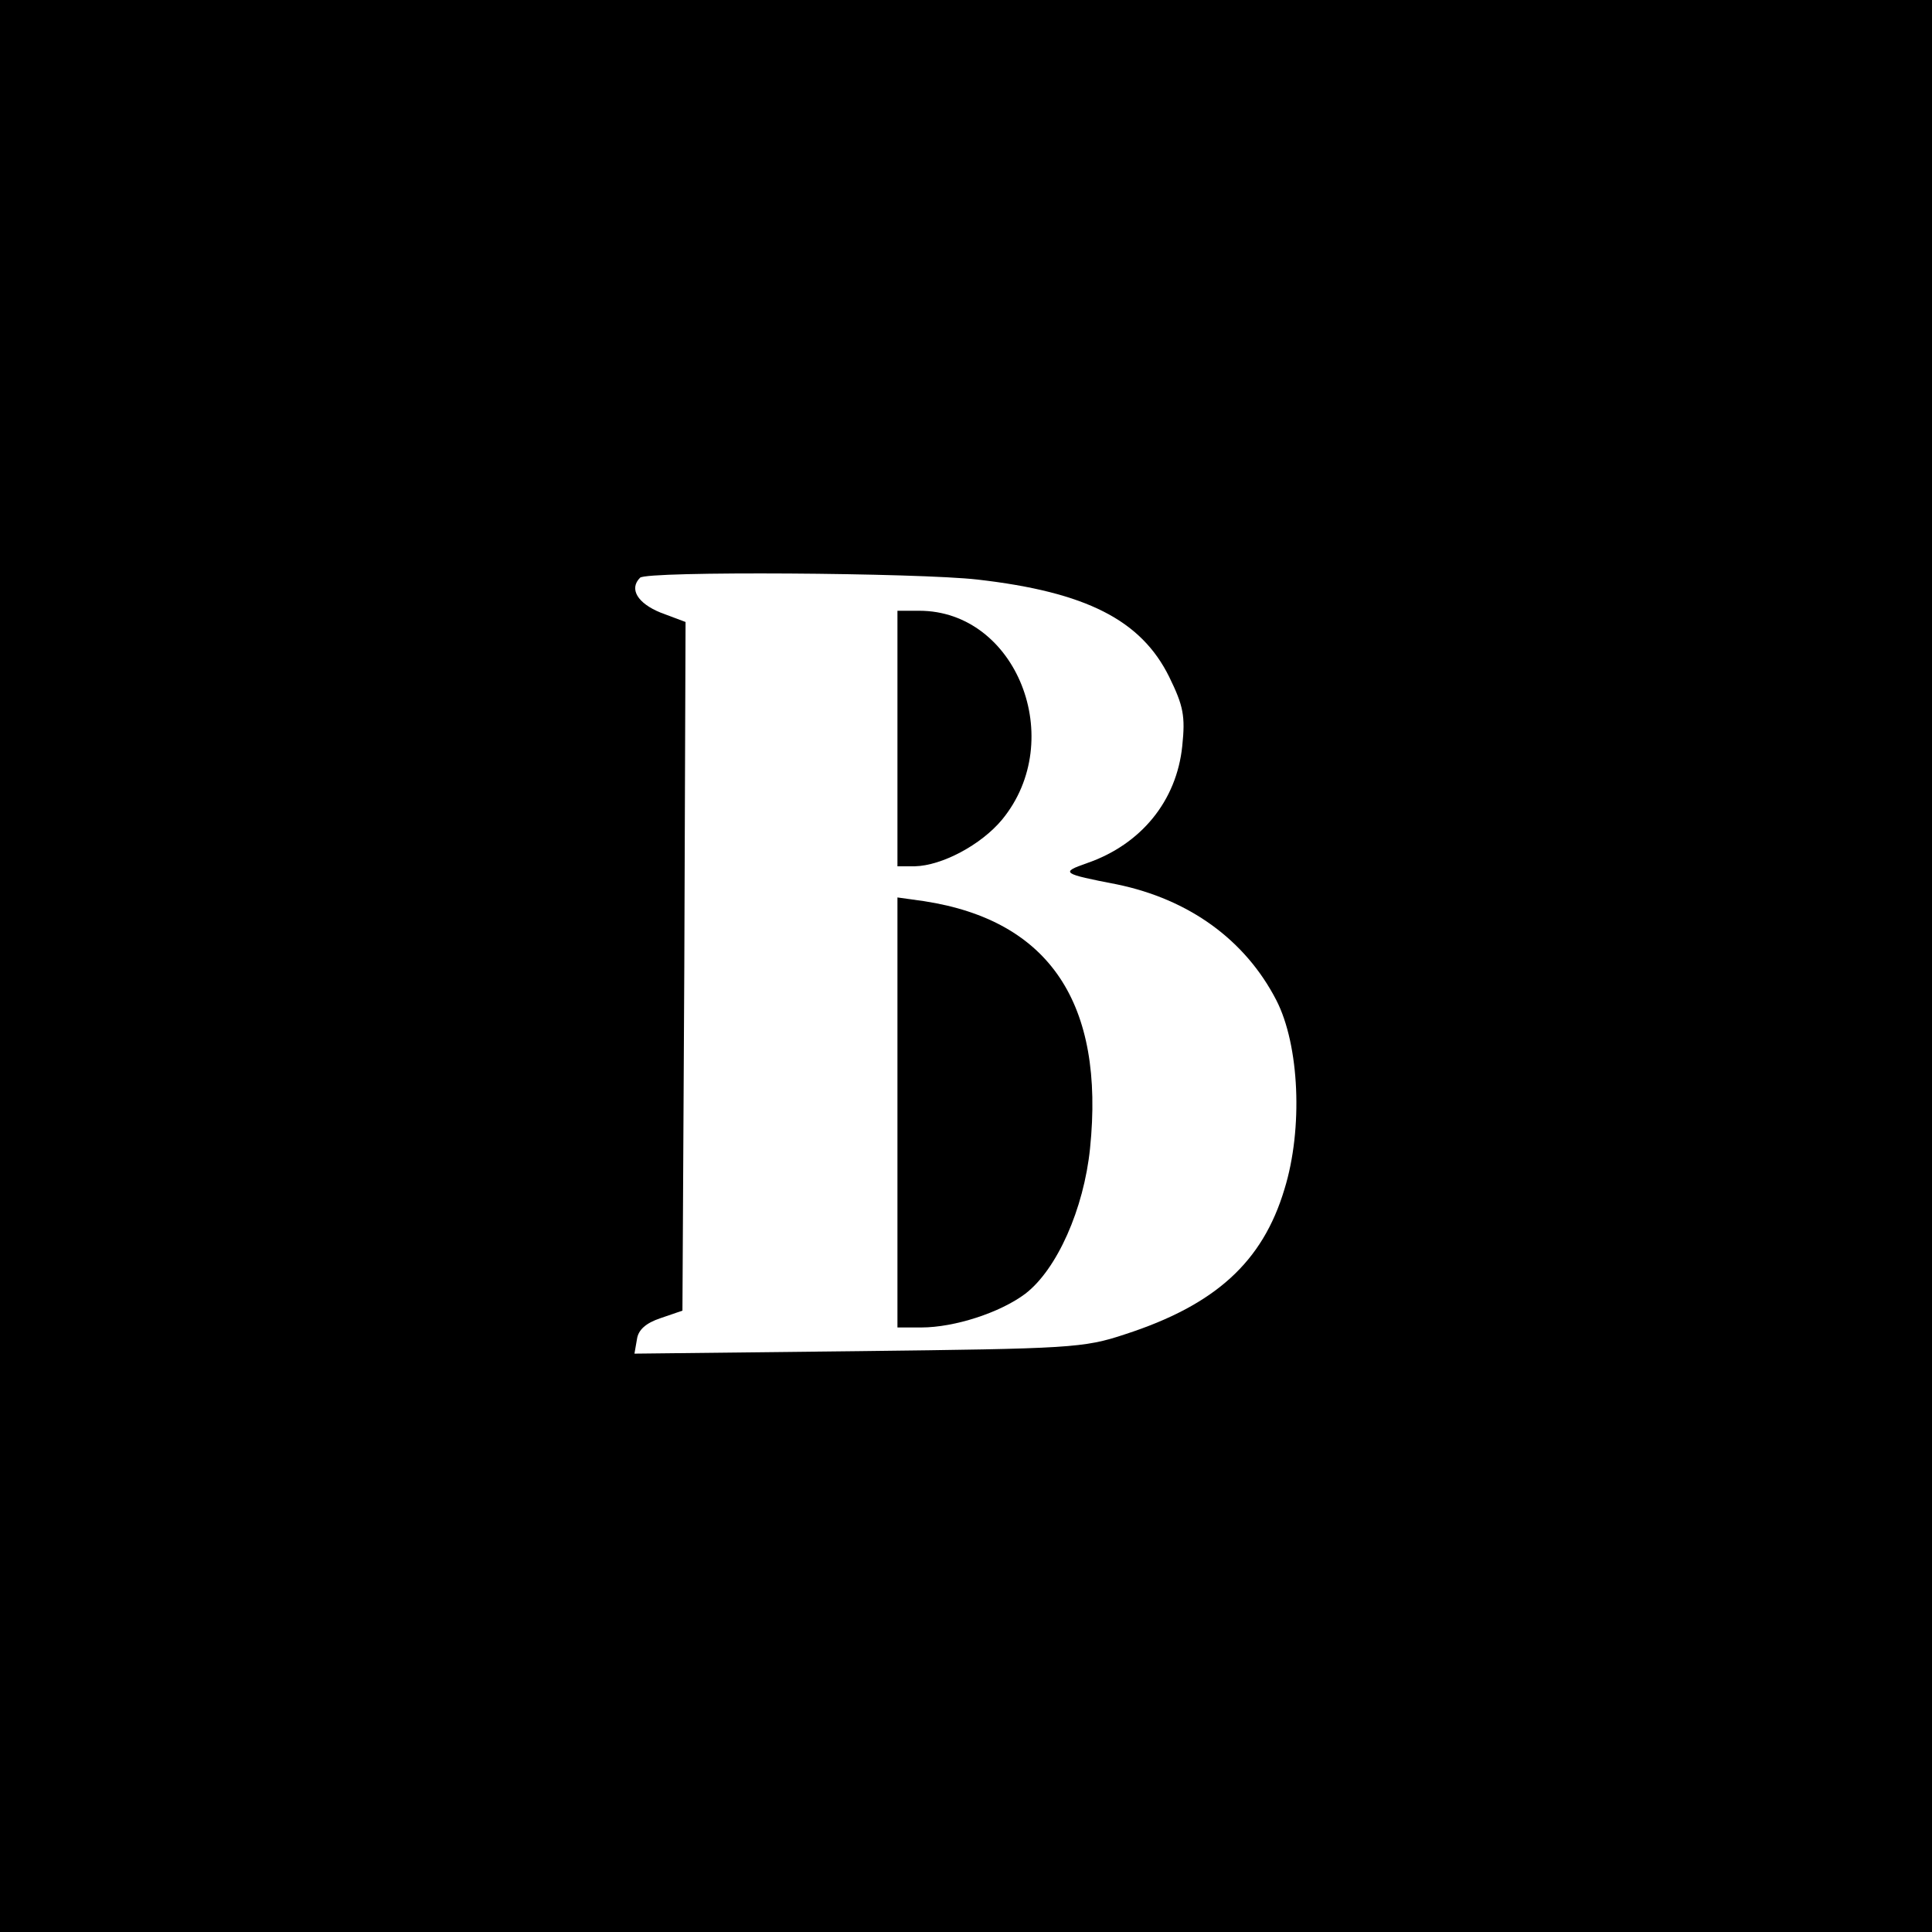 <svg xmlns="http://www.w3.org/2000/svg" width="32" height="32" viewBox="0 0 310 310"><path d="M0 155v155h310V0H0v155zm156.9-62c17.4 2 26.2 6.5 30.7 15.6 2.3 4.7 2.6 6.3 2.1 11.1-.9 8.8-6.6 15.8-15.3 18.8-4.3 1.5-4 1.7 4.8 3.4 11.6 2.4 20.6 8.9 25.6 18.6 3.7 7.2 4.3 20.6 1.3 30.3-3.5 11.7-11.1 18.6-25.6 23.3-6.6 2.2-8.8 2.3-42.8 2.7l-35.9.4.4-2.3c.2-1.5 1.4-2.6 3.8-3.4l3.5-1.2.3-55.2.2-55.3-4-1.5c-3.7-1.5-5.1-3.8-3.3-5.6 1-1.1 44.7-.8 54.2.3z"/><path d="M144 118.5V139h2.8c4.3-.1 10.6-3.4 14-7.5 10.5-12.8 2.3-33.5-13.3-33.5H144v20.5zM144 178.5V213h3.8c5.4 0 12.7-2.4 16.7-5.4 5.1-3.9 9.4-13.6 10.4-23.3 2.4-23.3-6.5-36.6-26.6-39.7l-4.3-.6v34.5z"/></svg>
